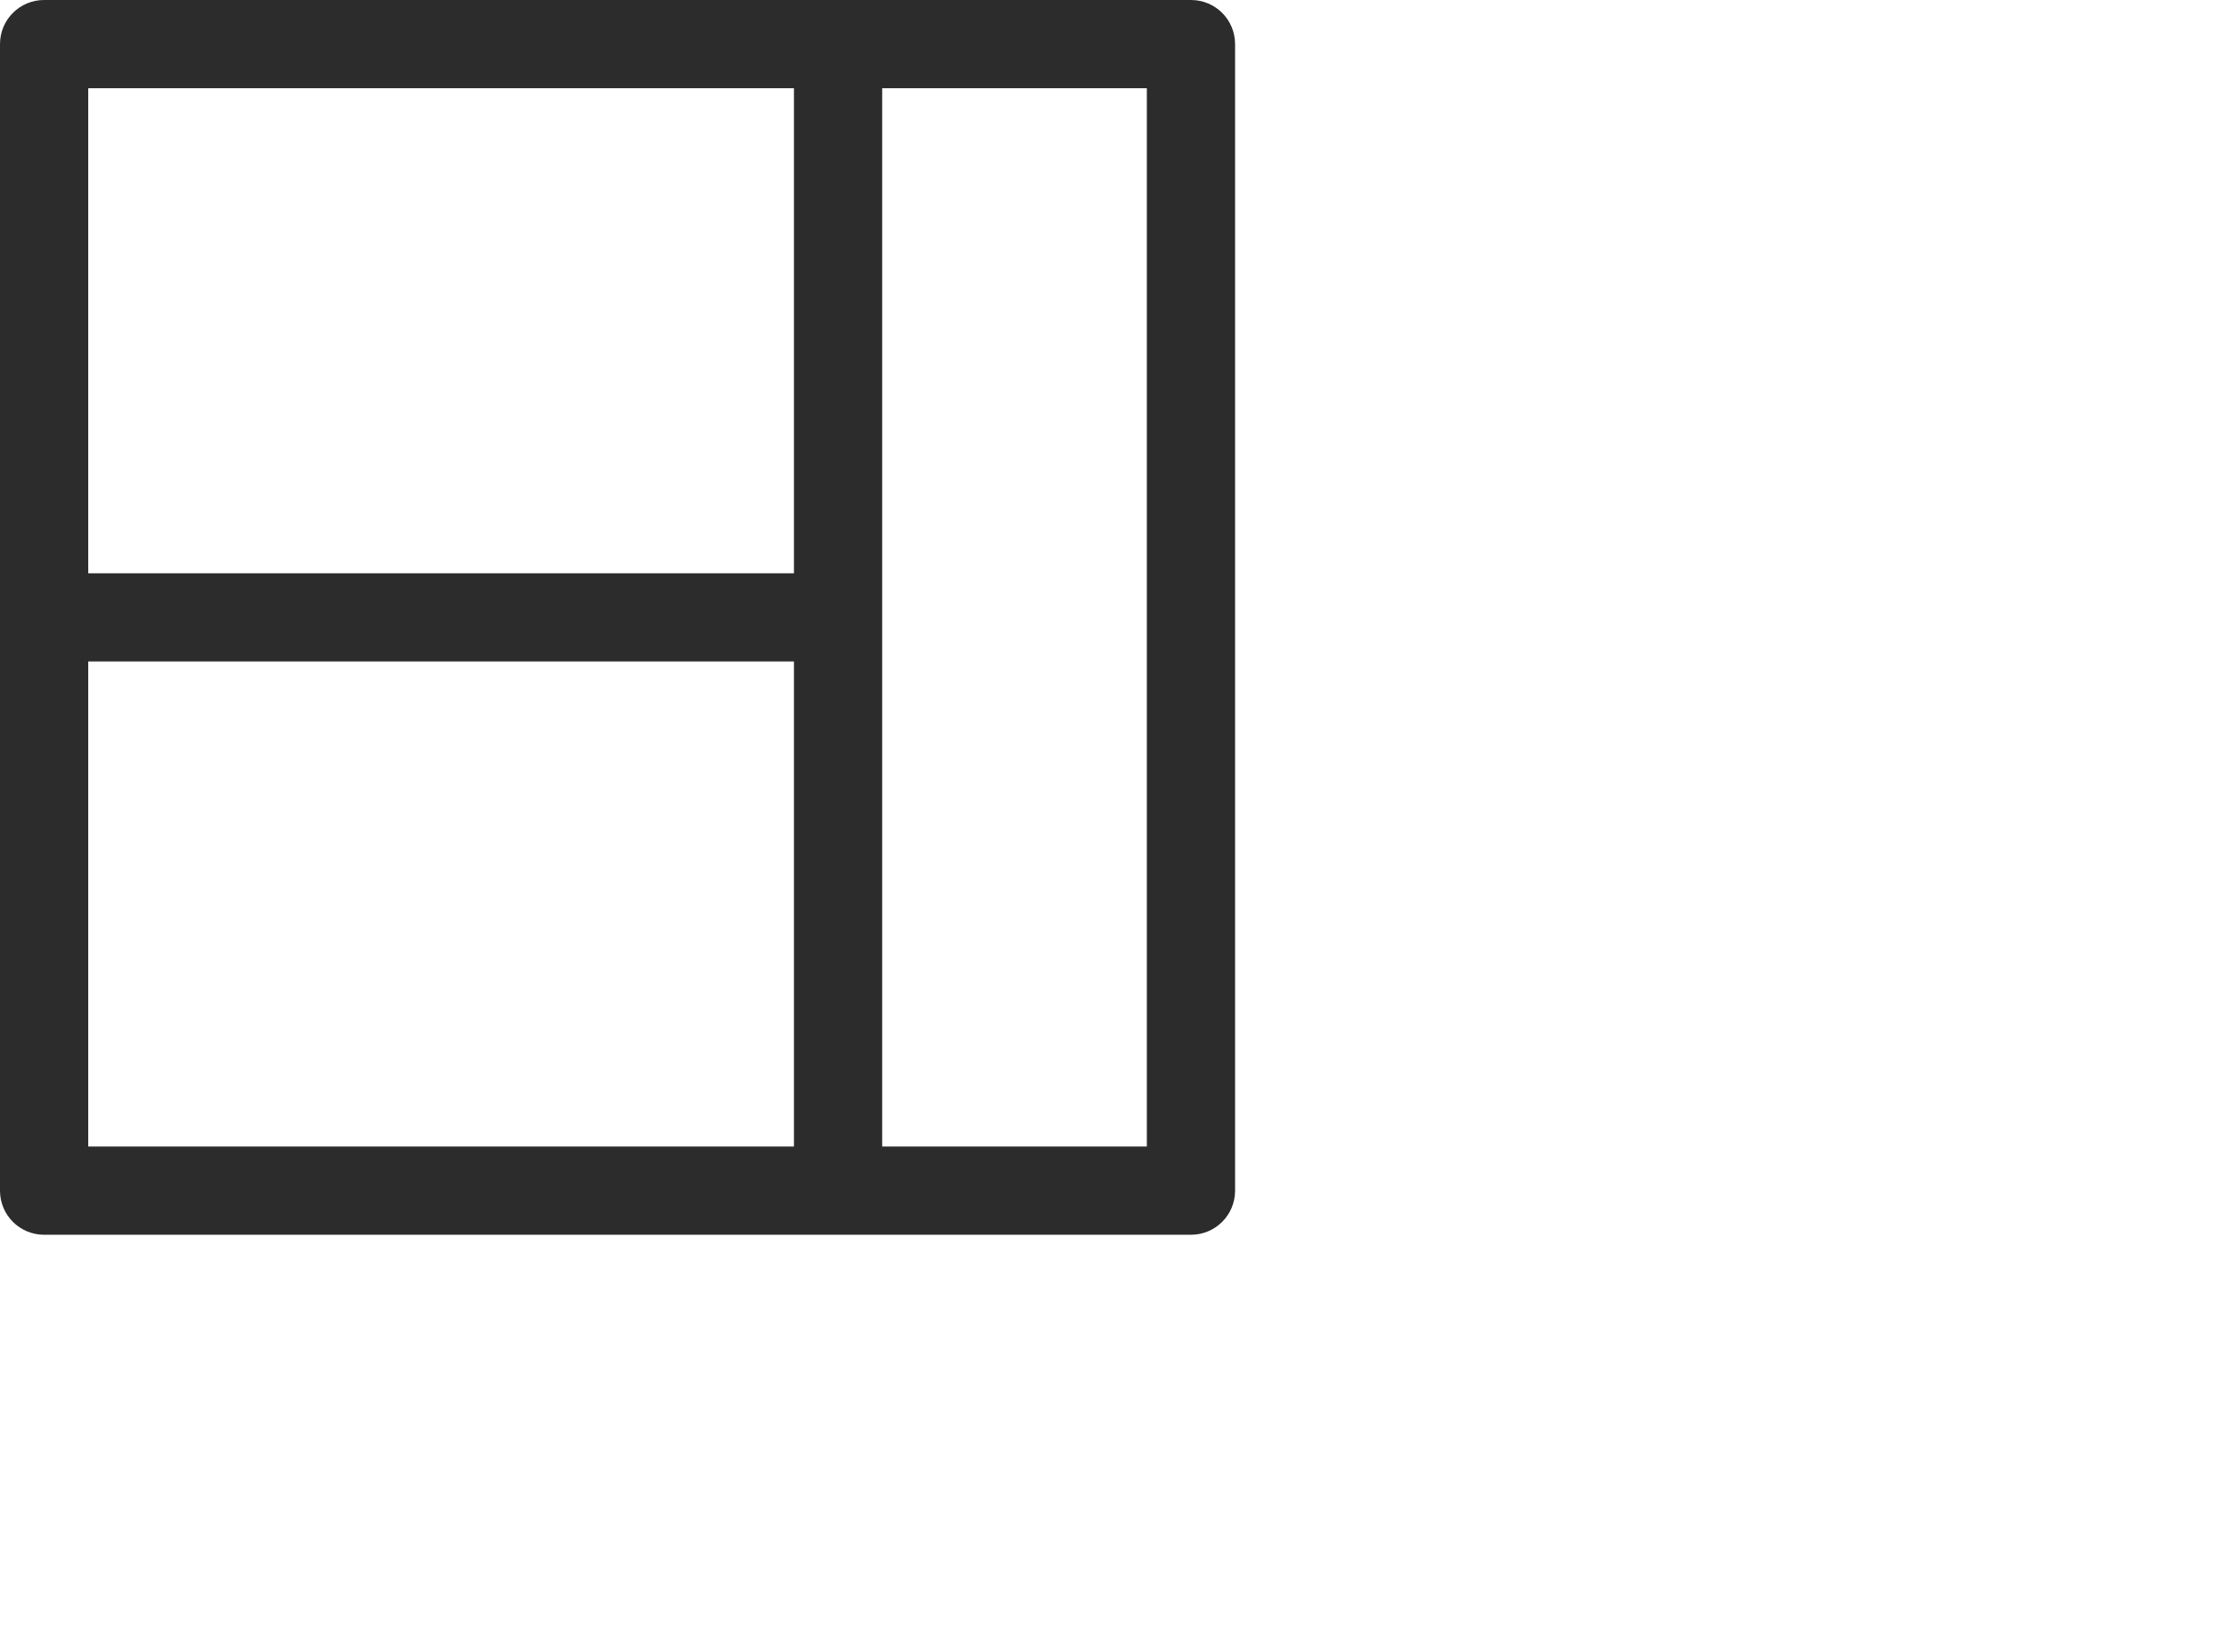 <svg xmlns="http://www.w3.org/2000/svg" width="30.058" height="22.299" fill="none" style=""><rect id="backgroundrect" width="100%" height="100%" x="0" y="0" fill="none" stroke="none" class="" style=""/>

<defs>
<clipPath id="clip0">
<rect width="16.67" height="16.67" fill="white" id="svg_1"/>
</clipPath>
</defs>
<g class="currentLayer" style=""><title>Layer 1</title><g clip-path="url(#clip0)" id="svg_2" class="" fill="#2c2c2c" fill-opacity="1" opacity="1">
<path d="M16.075 0H0.595C0.266 0 0 0.266 0 0.595V16.075C0 16.404 0.266 16.67 0.595 16.67H16.075C16.404 16.67 16.67 16.404 16.67 16.075V0.595C16.67 0.266 16.404 0 16.075 0V0ZM1.191 1.191H10.716V7.74H1.191V1.191ZM1.191 15.479V8.93H10.716V15.479H1.191ZM15.479 15.479H11.907V1.191H15.479V15.479Z" fill="#2c2c2c" id="svg_3" fill-opacity="1" opacity="1"/>
</g></g></svg>